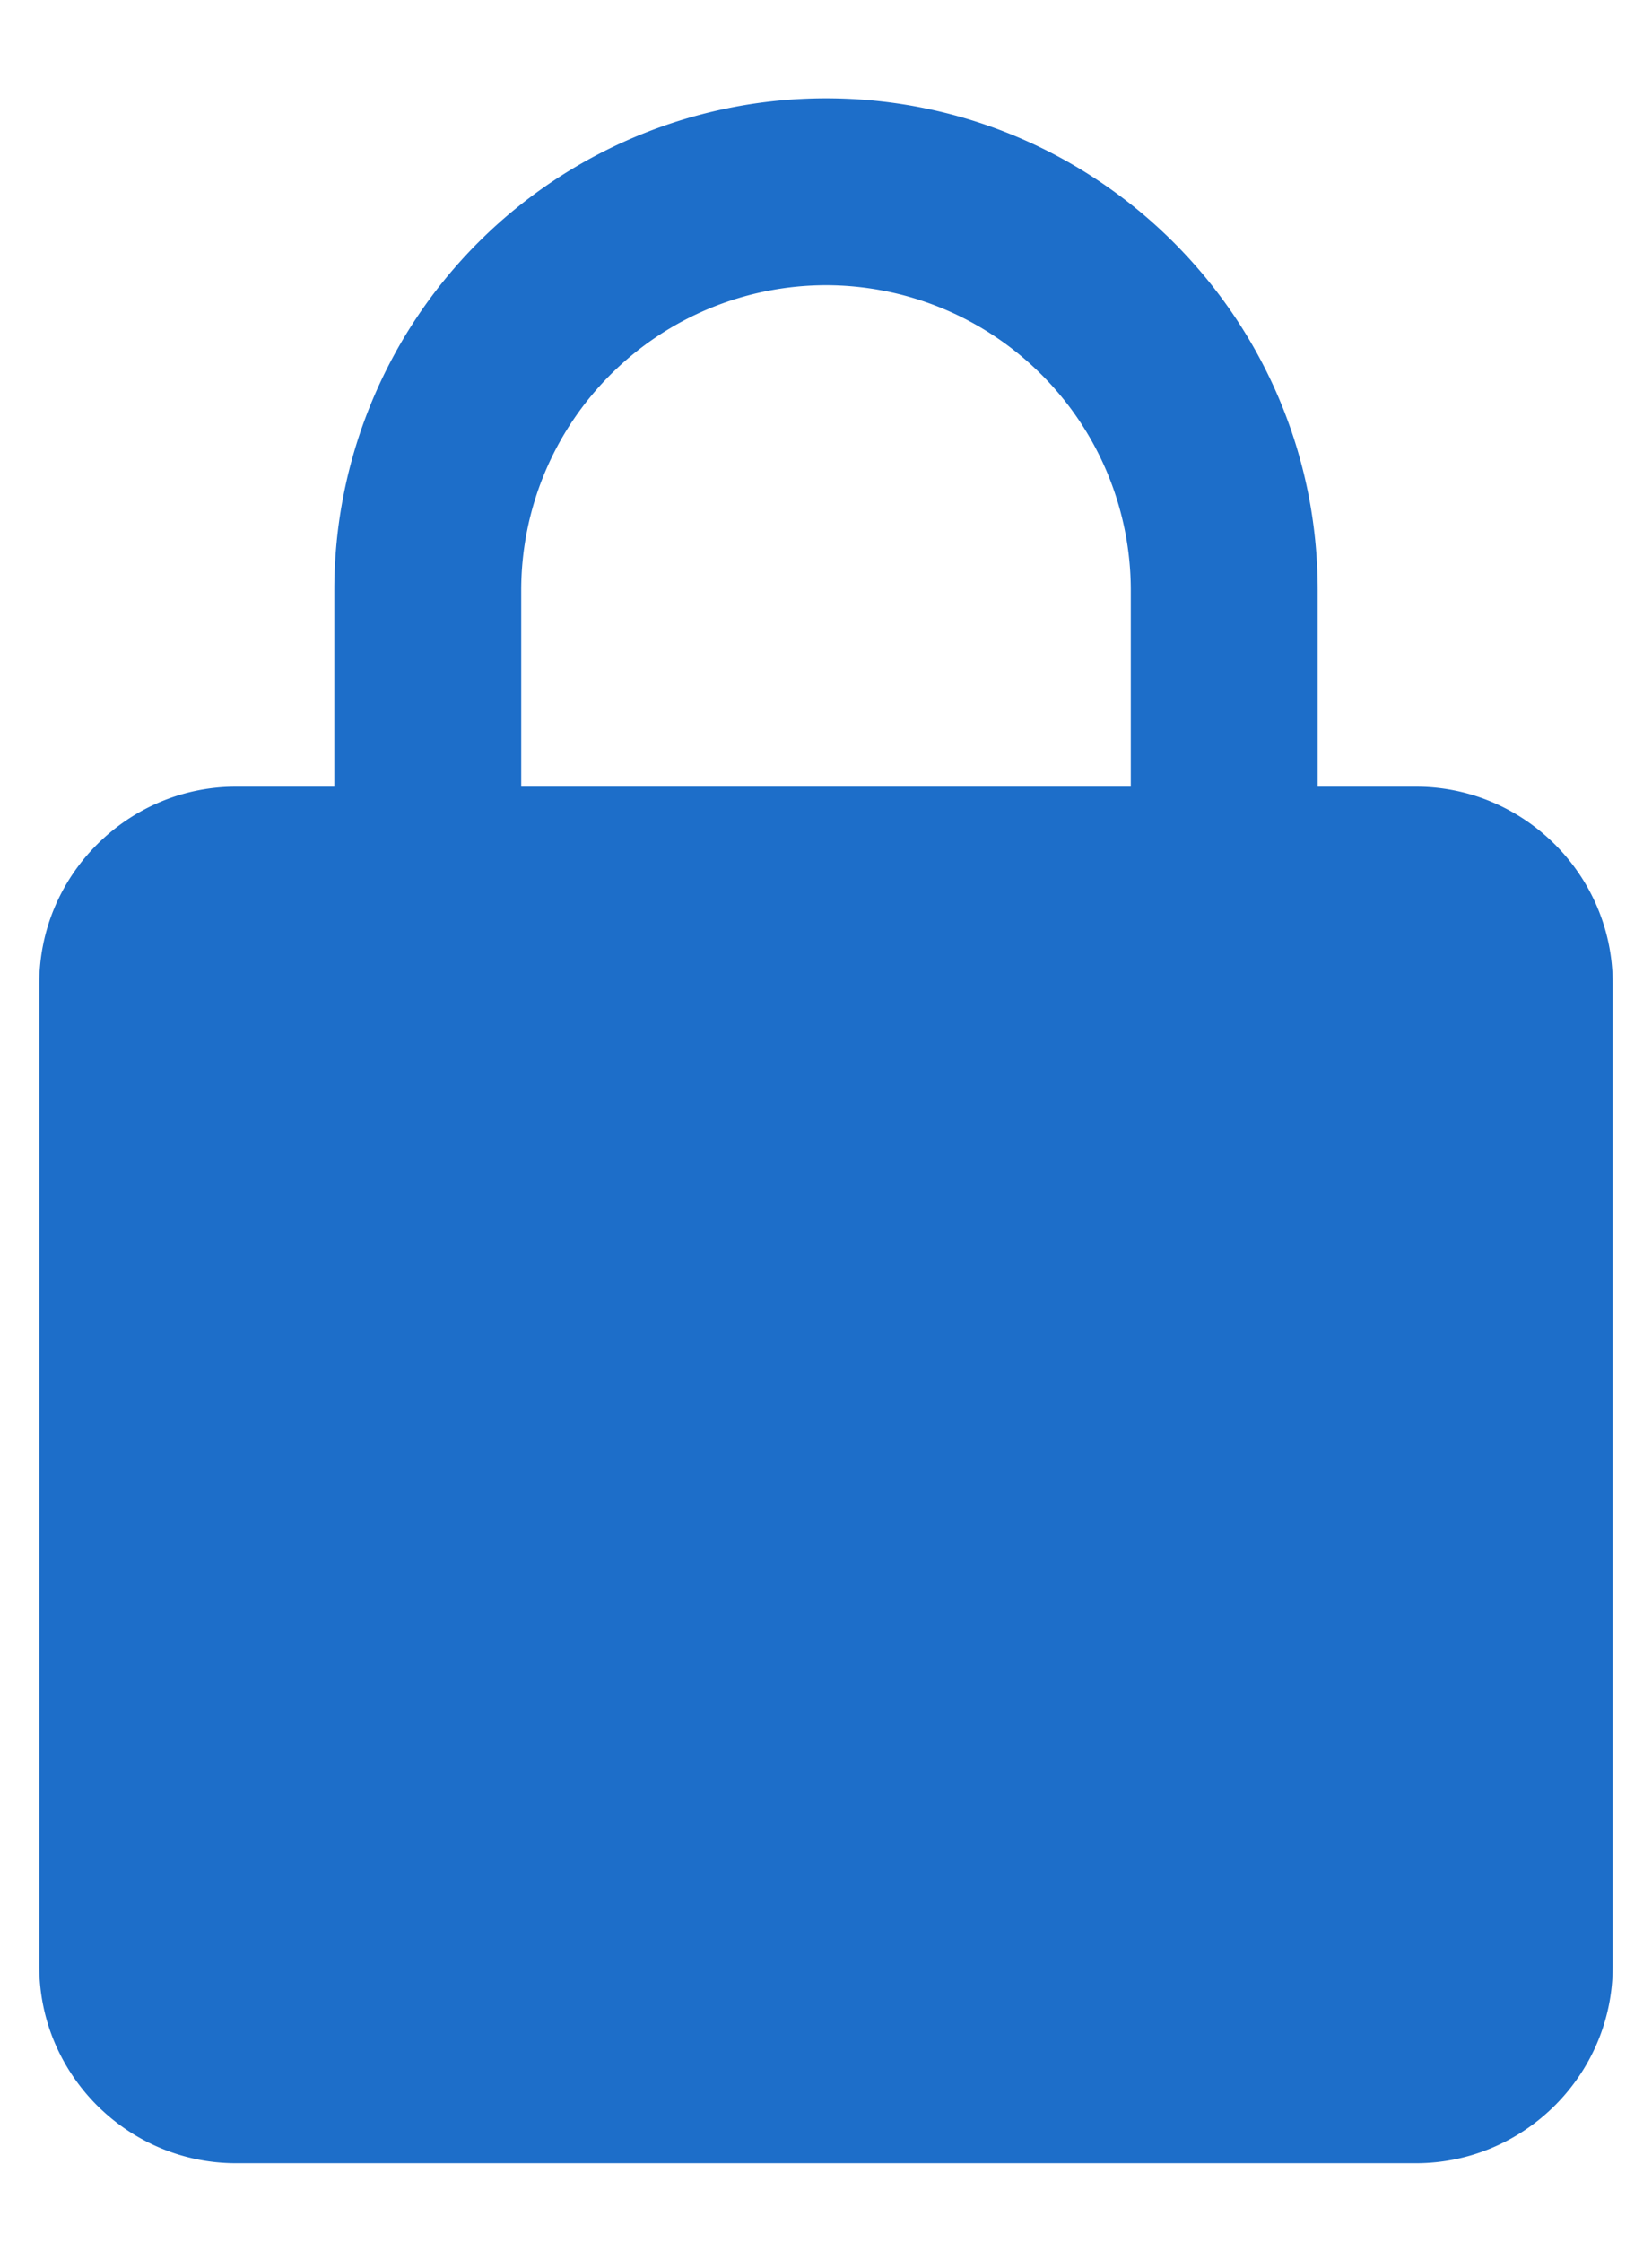 <svg width="14" height="19" xmlns="http://www.w3.org/2000/svg">
    <g fill="none" fill-rule="evenodd">
        <path d="M-3 0h20v20H-3z"/>
        <path d="M12 6.667h-.833V5C11.167 2.7 9.3.833 7 .833A4.168 4.168 0 0 0 2.833 5v1.667H2c-.917 0-1.667.75-1.667 1.666v8.334c0 .916.75 1.666 1.667 1.666h10c.917 0 1.667-.75 1.667-1.666V8.333c0-.916-.75-1.666-1.667-1.666zm-2.417 0H4.417V5A2.586 2.586 0 0 1 7 2.417 2.586 2.586 0 0 1 9.583 5v1.667z" fill="#1D6EC9"/>
    </g>
</svg>
